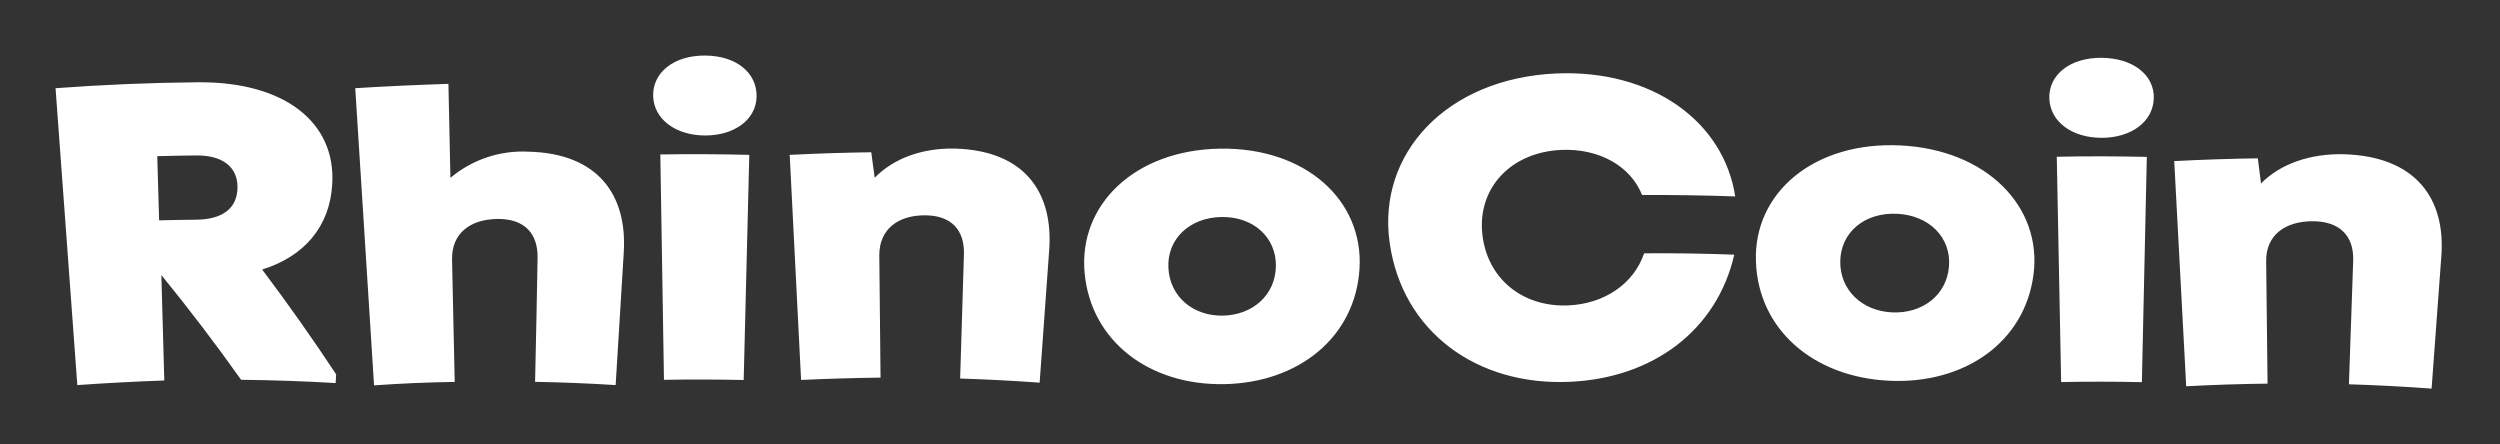 <svg xmlns="http://www.w3.org/2000/svg" width="360" height="64" viewBox="0 0 360 64">
  <rect x="0" y="0" width="360" height="64" fill="#333333" stroke="none"/>
  <path fill="#FFF" d="M337.577,22.211 C347.822,22.535 352.21,28.545 351.546,36.967 L350.149,55.959 C346.174,55.665 342.206,55.458 338.245,55.338 L338.859,37.547 C338.979,33.944 336.904,31.919 333.179,31.857 C328.982,31.807 326.278,33.938 326.328,37.612 L326.527,55.243 C322.609,55.287 318.704,55.414 314.813,55.624 C314.241,44.814 313.666,34.006 313.088,23.199 C317.083,22.989 321.096,22.856 325.127,22.798 L325.585,26.416 C328.402,23.56 332.728,22.085 337.577,22.211 Z M64.574,12.076 C64.677,16.591 64.772,21.103 64.86,25.612 C67.981,22.983 71.982,21.636 76.056,21.841 C86.087,22.061 90.371,28.036 89.815,36.443 L88.652,55.451 C84.8,55.209 80.934,55.053 77.053,54.984 C77.187,49.066 77.306,43.125 77.41,37.162 C77.485,33.566 75.473,31.544 71.78,31.527 C67.667,31.533 65.028,33.635 65.095,37.361 L65.477,54.998 C61.619,55.051 57.748,55.216 53.864,55.493 C52.956,41.222 52.053,26.958 51.156,12.7 C55.635,12.418 60.09,12.223 64.574,12.076 Z M47.841,26.514 C47.503,32.636 43.79,36.938 37.751,38.81 C41.497,43.786 45.047,48.817 48.402,53.903 L48.336,55.16 C43.812,54.895 39.273,54.738 34.719,54.689 C31.095,49.577 27.267,44.549 23.235,39.606 L23.659,54.789 C19.519,54.935 15.344,55.157 11.134,55.453 L8,12.702 C14.861,12.193 21.691,11.908 28.492,11.847 C41.159,11.744 48.382,17.752 47.841,26.514 Z M195.769,38.692 C195.164,48.567 186.981,55.136 176.253,55.316 C165.525,55.495 157.118,49.173 156.188,39.342 C155.257,29.477 163.418,21.597 175.693,21.406 C187.967,21.216 196.375,28.816 195.769,38.692 Z M137.586,21.4 C147.55,21.7 151.727,27.706 151.077,36.106 L149.708,55.101 C145.898,54.828 142.073,54.632 138.26,54.506 L138.805,36.697 C138.929,33.087 136.965,31.057 133.32,31.006 C129.255,30.949 126.614,33.079 126.619,36.733 C126.689,42.619 126.748,48.5 126.798,54.374 C122.995,54.424 119.18,54.537 115.355,54.713 C114.801,43.915 114.254,33.111 113.717,22.302 C117.63,22.104 121.545,21.978 125.462,21.925 C125.622,23.149 125.782,24.372 125.953,25.598 C128.731,22.752 132.906,21.28 137.586,21.4 Z M309.141,22.591 L308.43,55.032 C304.553,54.942 300.678,54.938 296.804,55.018 C296.602,44.204 296.393,33.388 296.175,22.573 C300.479,22.484 304.814,22.493 309.141,22.591 Z M249.872,28.286 C245.403,28.127 240.933,28.06 236.461,28.084 C234.821,23.938 230.298,21.345 224.818,21.588 C217.594,21.908 212.822,27.026 213.438,33.541 C214.053,40.057 219.199,44.264 225.835,43.979 C231.032,43.745 235.25,40.892 236.756,36.477 C241.081,36.443 245.407,36.509 249.733,36.673 C247.213,47.623 237.967,54.456 226.055,54.979 C212.712,55.597 201.922,47.793 200.112,34.956 C198.292,22.188 208.227,11.315 224.037,10.583 C237.849,9.965 248.212,17.452 249.872,28.286 Z M273.643,20.942 C286.034,21.533 294.09,29.726 292.827,39.523 C291.564,49.319 282.85,55.345 272.011,54.825 C261.172,54.306 253.155,47.472 252.853,37.595 C252.526,27.714 261.253,20.351 273.643,20.942 Z M107.897,22.299 C107.628,33.106 107.359,43.913 107.09,54.72 C103.243,54.635 99.416,54.626 95.611,54.693 L95.086,22.24 C99.358,22.175 103.628,22.194 107.897,22.299 Z M175.883,31.248 C171.298,31.327 168.036,34.421 168.249,38.58 C168.462,42.738 171.825,45.53 176.096,45.451 C180.367,45.373 183.663,42.492 183.73,38.322 C183.786,34.163 180.468,31.17 175.883,31.248 Z M264.997,37.614 C264.928,41.776 268.163,44.797 272.484,44.985 C276.806,45.173 280.32,42.525 280.656,38.362 C280.986,34.224 277.823,30.997 273.159,30.785 C268.495,30.572 265.066,33.453 264.997,37.614 Z M28.221,22.383 C26.372,22.402 24.513,22.438 22.645,22.49 C22.744,25.576 22.834,28.657 22.914,31.732 C24.711,31.683 26.516,31.65 28.328,31.635 C31.992,31.589 34.16,30.032 34.2,27.026 C34.24,24.02 32.025,22.34 28.221,22.383 Z M302.629,8.324 C307.174,8.362 310.255,10.818 310.145,14.181 C310.034,17.543 306.88,19.856 302.605,19.845 C298.33,19.834 295.192,17.5 295.102,14.129 C295.017,10.768 298.084,8.286 302.629,8.324 Z M101.548,8 C106.052,8.032 108.995,10.497 108.948,13.877 C108.9,17.257 105.718,19.528 101.502,19.509 C97.286,19.489 94.139,17.164 94.053,13.804 C93.981,10.437 97.044,7.968 101.548,8 Z"/>
</svg>
